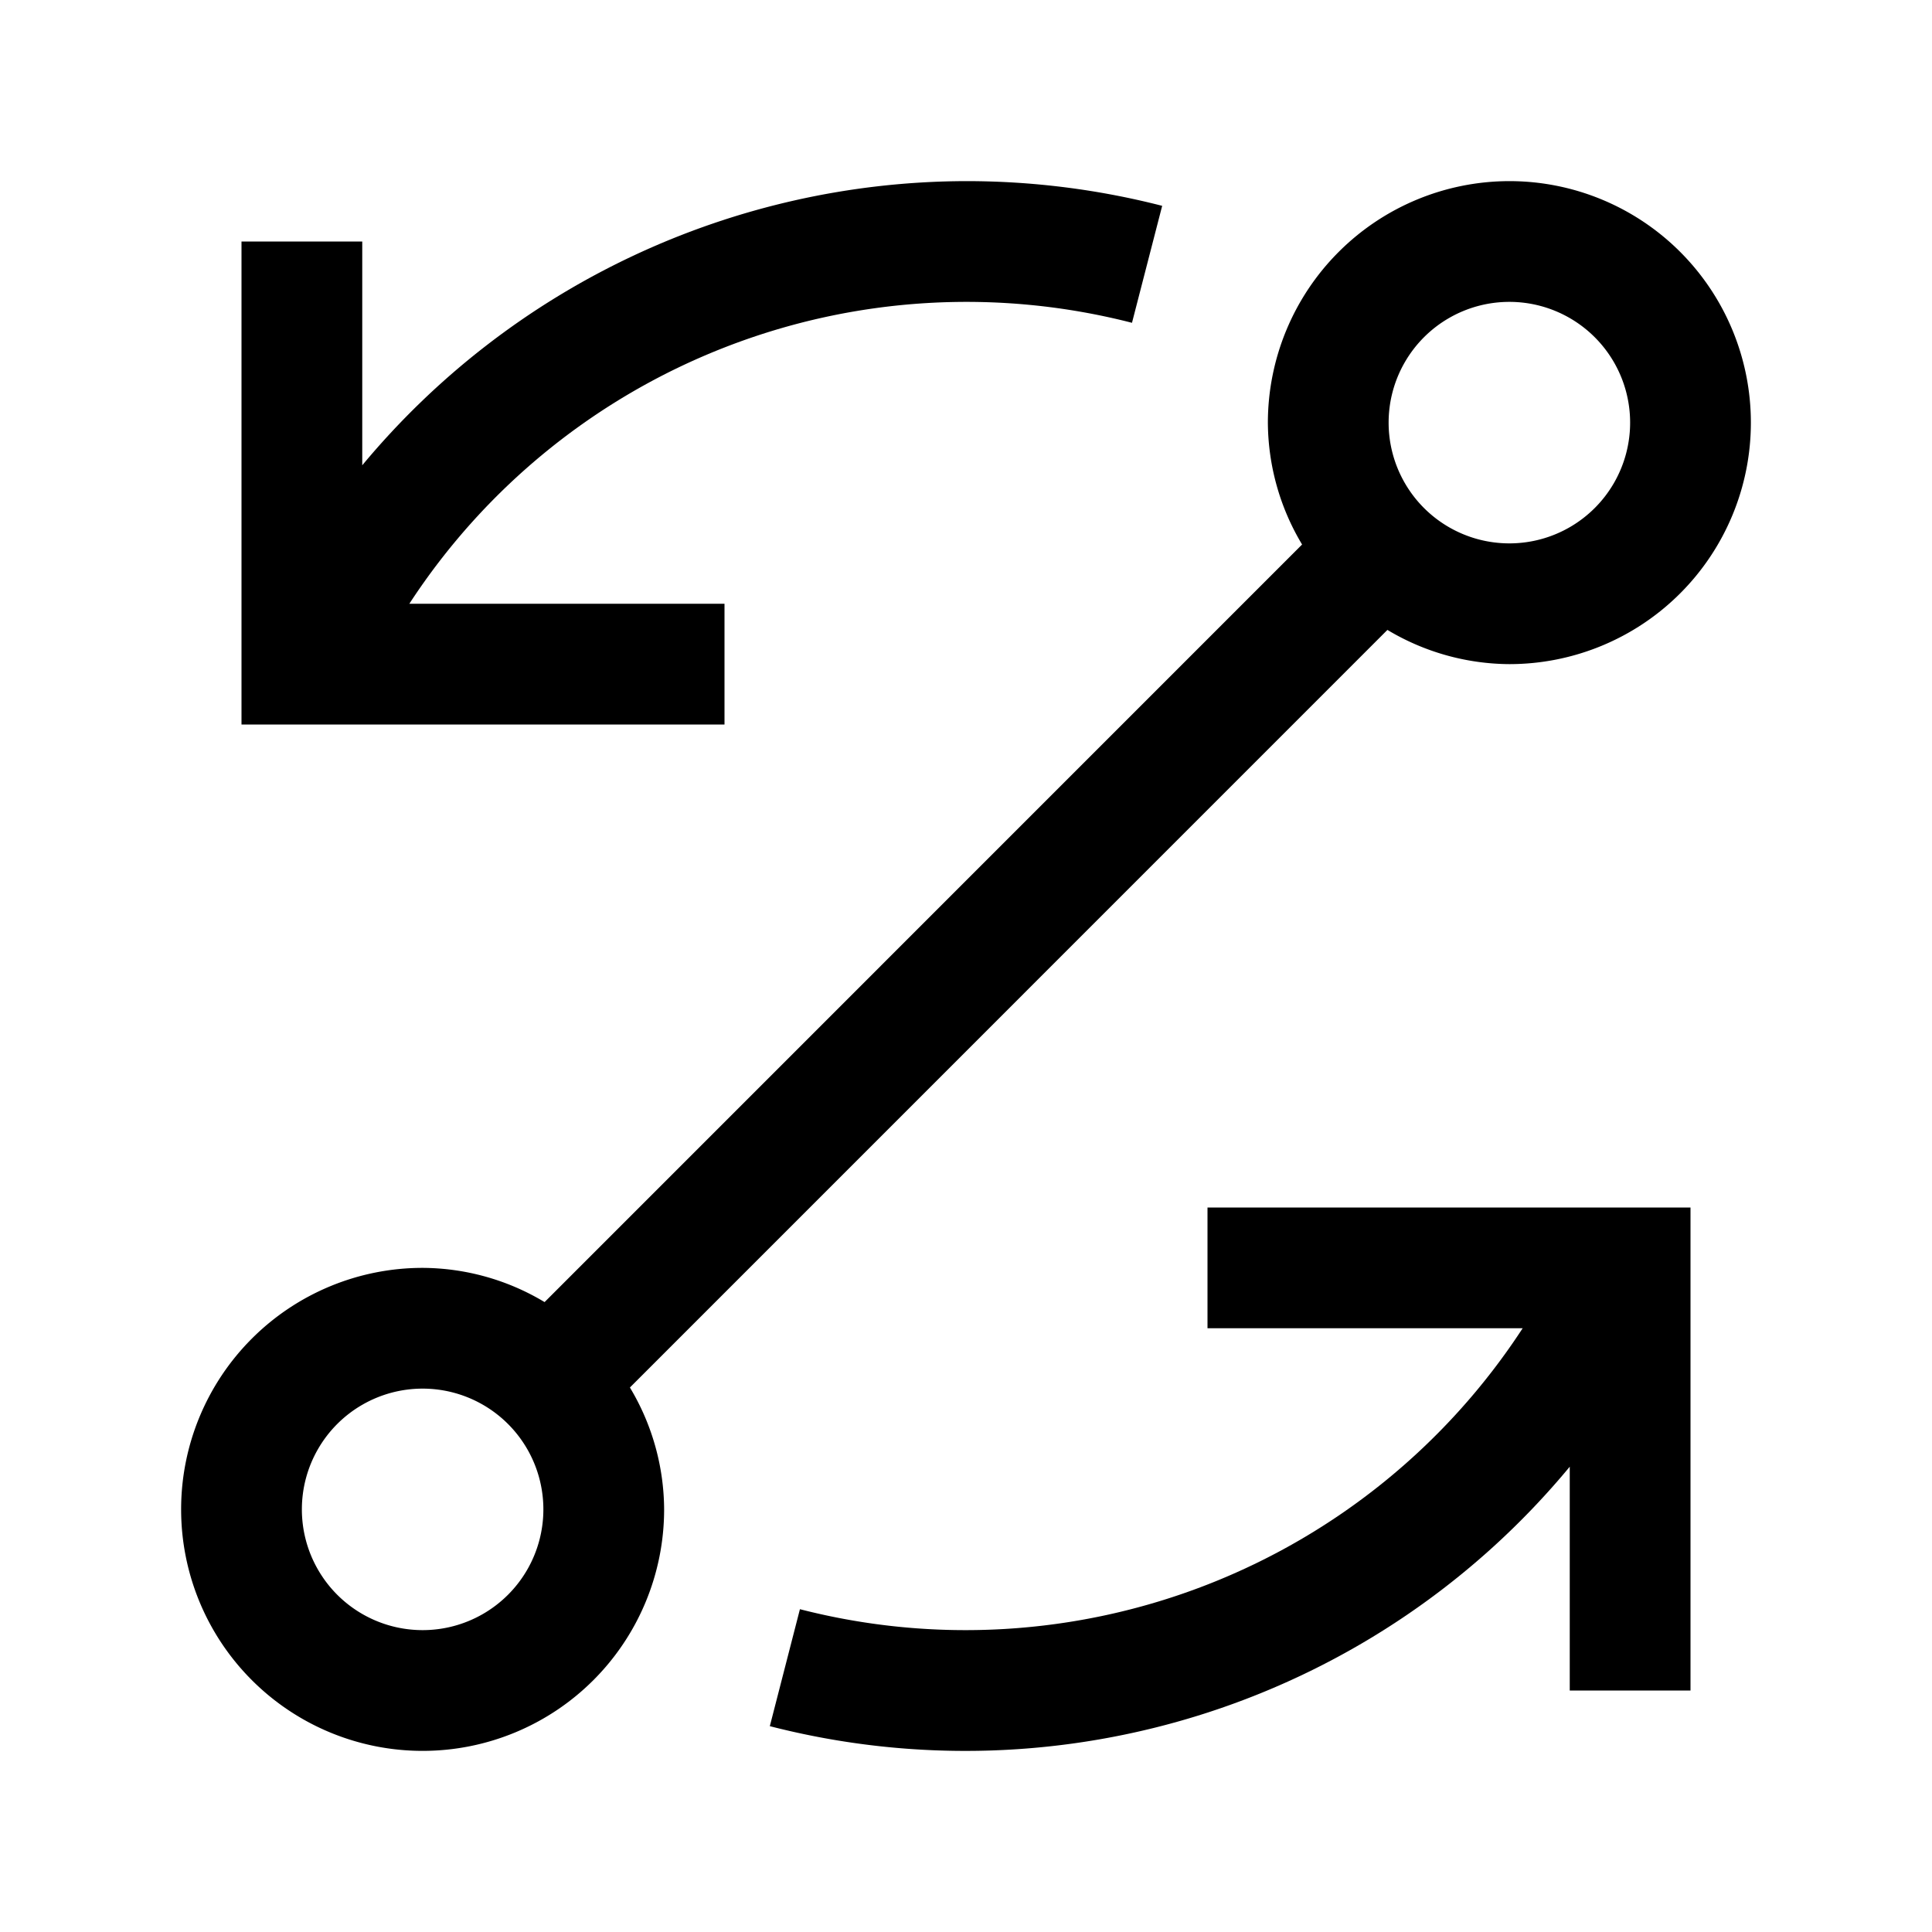 <svg width="32" height="32" fill="currentColor" viewBox="0 0 24 24" xmlns="http://www.w3.org/2000/svg">
<path d="M15 15v1.5h3.915a8.262 8.262 0 0 1-8.978 3.49l-.374 1.453A9.749 9.749 0 0 0 19.5 18.22V21H21v-6h-6Z"></path>
<path d="M18.75 2.25a3.003 3.003 0 0 0-3 3c.003.534.15 1.057.425 1.514l-9.41 9.411a2.964 2.964 0 0 0-1.515-.425 3 3 0 1 0 3 3 2.965 2.965 0 0 0-.425-1.514l9.41-9.411c.458.275.981.422 1.515.425a3 3 0 1 0 0-6Zm-13.5 18a1.5 1.5 0 1 1 0-3 1.5 1.5 0 0 1 0 3Zm13.5-13.5a1.5 1.5 0 1 1 0-3 1.5 1.5 0 0 1 0 3Z"></path>
<path d="M12 2.25a9.78 9.78 0 0 0-7.5 3.53V3H3v6h6V7.5H5.085a8.262 8.262 0 0 1 8.977-3.49l.375-1.453A9.778 9.778 0 0 0 12 2.25Z"></path>
</svg>
